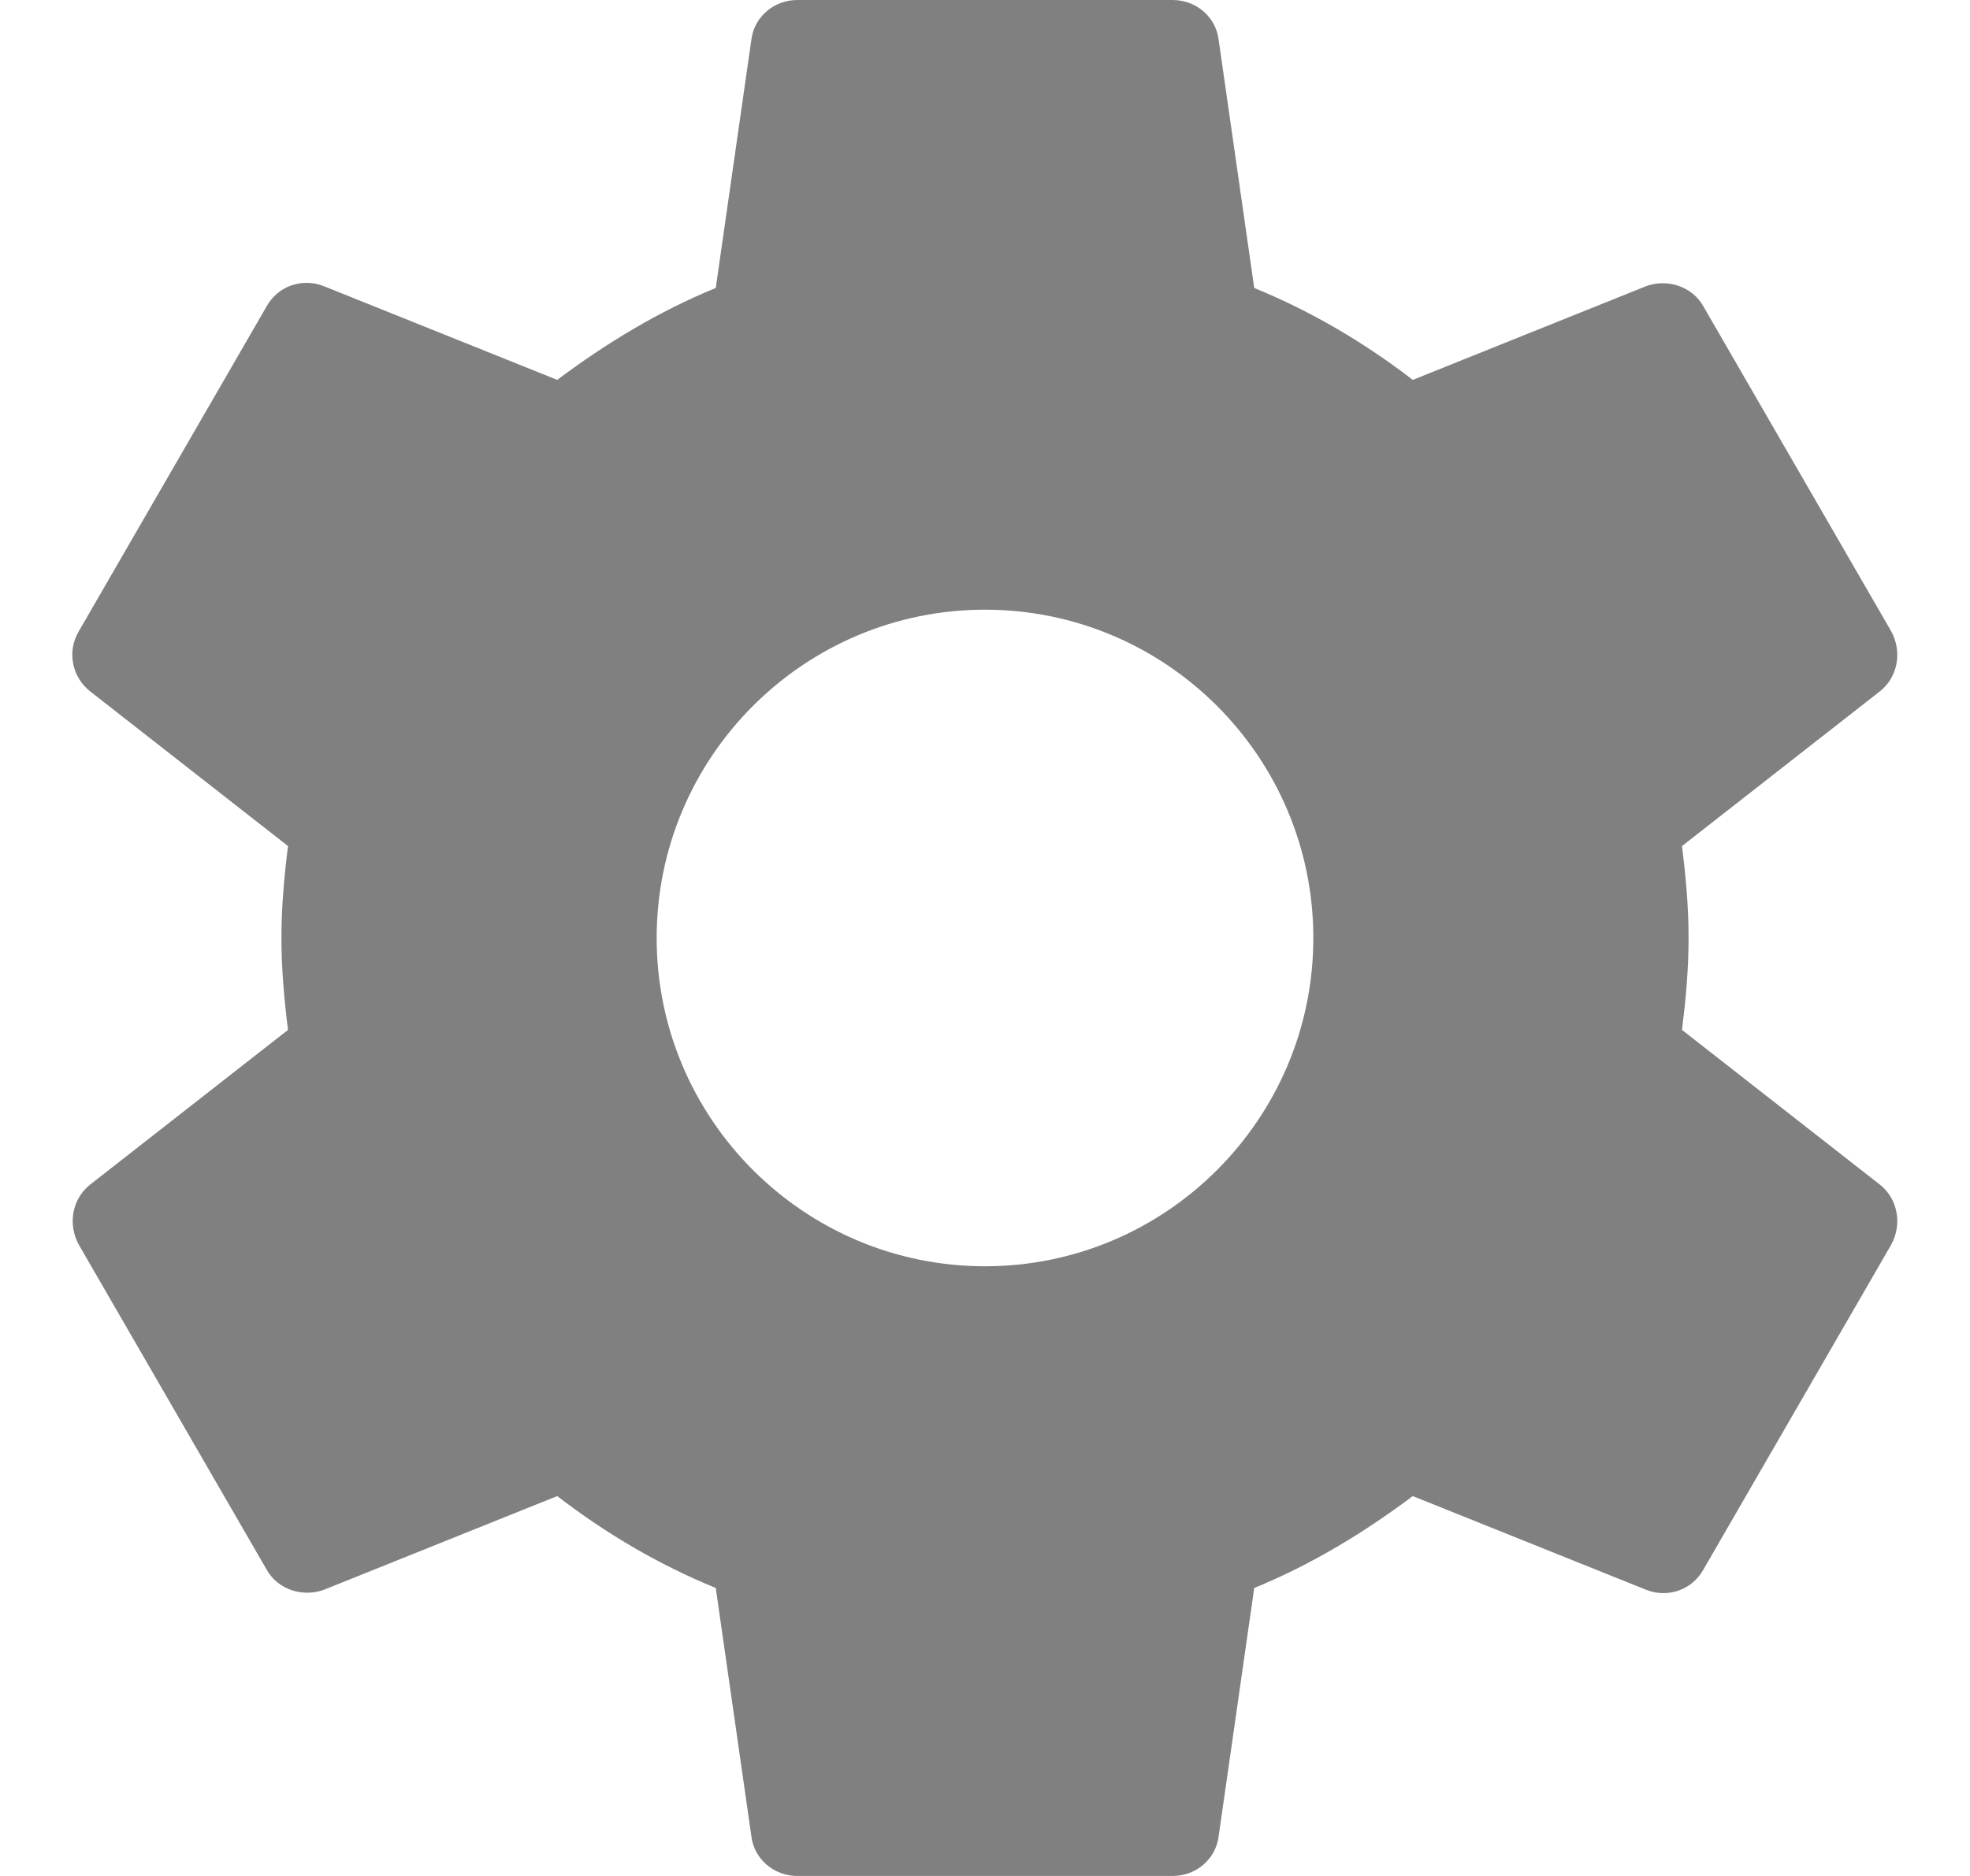 <svg width="21" height="20" viewBox="0 0 21 20" fill="none" xmlns="http://www.w3.org/2000/svg">
<path d="M17.93 10.98C17.97 10.66 18 10.34 18 10C18 9.66 17.97 9.34 17.93 9.02L20.04 7.37C20.23 7.22 20.28 6.95 20.16 6.73L18.16 3.27C18.04 3.05 17.77 2.97 17.55 3.05L15.06 4.05C14.54 3.65 13.98 3.32 13.37 3.07L12.99 0.42C12.96 0.18 12.75 0 12.5 0H8.5C8.25 0 8.04 0.18 8.01 0.42L7.63 3.07C7.02 3.32 6.46 3.66 5.94 4.05L3.45 3.05C3.22 2.96 2.96 3.05 2.84 3.27L0.84 6.73C0.71 6.95 0.77 7.22 0.96 7.37L3.07 9.02C3.03 9.34 3 9.67 3 10C3 10.33 3.03 10.66 3.07 10.98L0.96 12.63C0.77 12.78 0.72 13.05 0.84 13.27L2.84 16.73C2.96 16.95 3.23 17.03 3.45 16.95L5.94 15.95C6.46 16.35 7.02 16.68 7.63 16.93L8.01 19.58C8.04 19.82 8.25 20 8.5 20H12.5C12.75 20 12.96 19.82 12.99 19.58L13.37 16.93C13.98 16.68 14.54 16.34 15.06 15.95L17.55 16.95C17.78 17.04 18.04 16.95 18.16 16.73L20.16 13.27C20.28 13.05 20.23 12.78 20.04 12.63L17.93 10.98ZM10.5 13.5C8.57 13.5 7 11.93 7 10C7 8.07 8.57 6.5 10.5 6.5C12.43 6.5 14 8.07 14 10C14 11.93 12.43 13.5 10.5 13.5Z" fill="#808080"/>
</svg>
